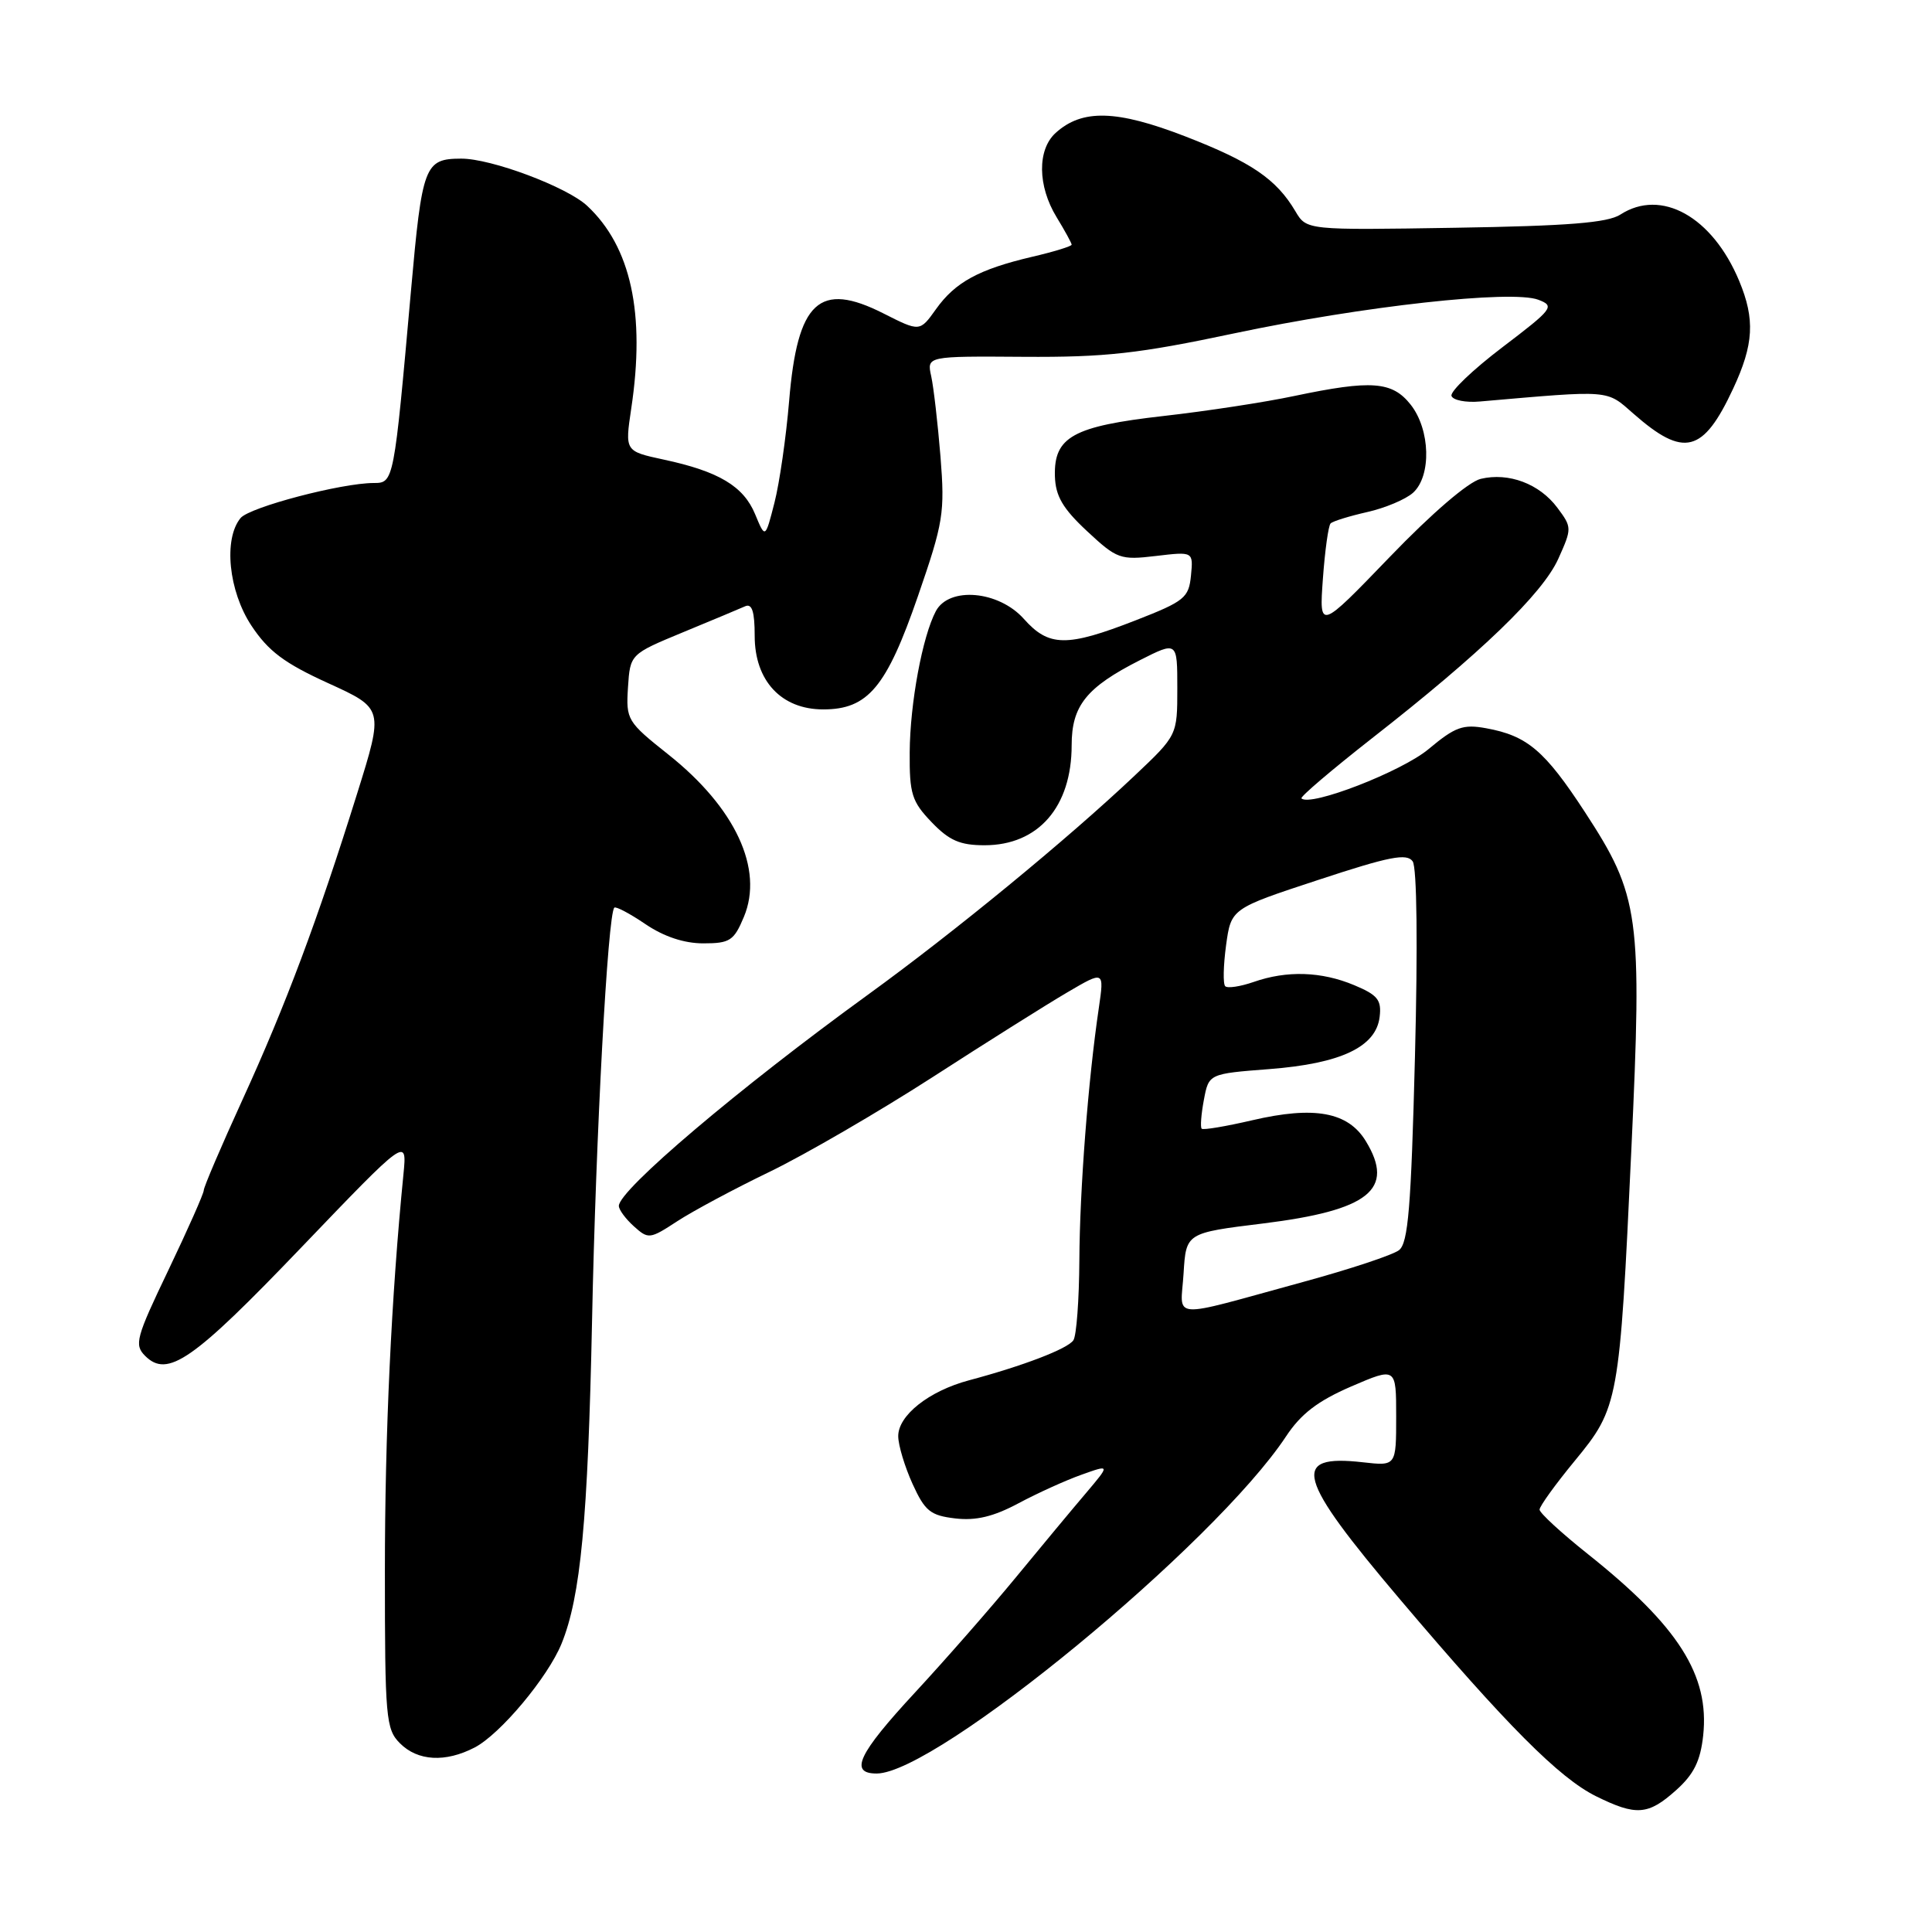 <?xml version="1.0" encoding="UTF-8" standalone="no"?>
<!DOCTYPE svg PUBLIC "-//W3C//DTD SVG 1.1//EN" "http://www.w3.org/Graphics/SVG/1.1/DTD/svg11.dtd" >
<svg xmlns="http://www.w3.org/2000/svg" xmlns:xlink="http://www.w3.org/1999/xlink" version="1.1" viewBox="0 0 256 256">
 <g >
 <path fill="currentColor"
d=" M 222.08 237.22 C 224.44 235.11 225.31 233.36 225.68 229.97 C 226.54 221.98 222.40 215.47 210.41 205.93 C 206.88 203.12 204.00 200.47 204.00 200.03 C 204.00 199.59 206.10 196.68 208.67 193.56 C 214.48 186.50 214.60 185.83 216.16 152.38 C 217.61 121.24 217.26 118.72 210.00 107.59 C 204.69 99.46 202.37 97.49 196.94 96.50 C 193.85 95.93 192.82 96.31 189.28 99.27 C 185.72 102.24 173.60 106.94 172.45 105.79 C 172.25 105.59 176.46 102.01 181.79 97.83 C 196.18 86.59 204.39 78.68 206.48 74.05 C 208.30 70.00 208.30 69.88 206.36 67.28 C 203.99 64.10 199.91 62.57 196.21 63.45 C 194.59 63.83 189.72 68.01 184.15 73.80 C 174.80 83.50 174.80 83.50 175.29 76.69 C 175.56 72.95 176.02 69.65 176.31 69.36 C 176.60 69.06 178.79 68.39 181.16 67.85 C 183.53 67.32 186.26 66.17 187.24 65.29 C 189.69 63.06 189.53 56.94 186.93 53.63 C 184.48 50.52 181.74 50.32 171.50 52.47 C 167.65 53.29 159.86 54.48 154.18 55.12 C 142.17 56.48 139.64 57.89 139.78 63.09 C 139.86 65.73 140.81 67.37 144.04 70.38 C 148.00 74.07 148.44 74.23 153.16 73.67 C 158.12 73.08 158.12 73.08 157.81 76.27 C 157.52 79.21 156.96 79.67 150.50 82.19 C 141.35 85.76 138.98 85.73 135.66 82.00 C 132.33 78.27 125.77 77.69 124.01 80.97 C 122.23 84.31 120.58 93.19 120.54 99.69 C 120.50 105.19 120.82 106.21 123.44 108.94 C 125.78 111.38 127.21 112.00 130.46 112.00 C 137.58 112.00 142.00 106.92 142.00 98.74 C 142.00 93.51 143.96 91.07 151.04 87.48 C 156.00 84.97 156.00 84.97 156.00 91.20 C 156.00 97.43 156.00 97.43 150.33 102.79 C 141.45 111.19 126.49 123.48 115.00 131.81 C 97.87 144.23 82.00 157.69 82.00 159.79 C 82.00 160.29 82.89 161.50 83.99 162.49 C 85.91 164.22 86.10 164.20 89.74 161.82 C 91.81 160.47 97.33 157.51 102.00 155.26 C 106.67 153.00 116.36 147.37 123.52 142.76 C 130.67 138.14 138.73 133.07 141.43 131.49 C 146.32 128.62 146.32 128.62 145.60 133.56 C 144.18 143.15 143.07 157.61 143.02 167.00 C 142.99 172.22 142.64 176.99 142.23 177.59 C 141.48 178.72 135.59 180.98 128.39 182.90 C 123.08 184.32 118.99 187.56 119.02 190.32 C 119.03 191.52 119.89 194.36 120.92 196.63 C 122.56 200.23 123.28 200.81 126.58 201.20 C 129.32 201.52 131.65 200.96 134.94 199.20 C 137.45 197.86 141.21 196.15 143.30 195.41 C 147.10 194.05 147.10 194.05 143.95 197.78 C 142.21 199.82 138.02 204.86 134.64 208.97 C 131.27 213.07 125.24 219.95 121.25 224.26 C 113.71 232.40 112.48 235.00 116.16 235.00 C 124.07 235.00 160.93 204.65 170.40 190.34 C 172.38 187.34 174.60 185.64 179.03 183.72 C 185.00 181.15 185.00 181.15 185.00 187.70 C 185.00 194.26 185.00 194.26 180.59 193.76 C 170.94 192.67 171.77 195.72 185.57 212.00 C 199.65 228.61 206.61 235.60 211.48 238.01 C 216.80 240.64 218.38 240.53 222.08 237.22 Z  M 62.88 231.56 C 66.27 229.81 72.59 222.26 74.41 217.79 C 76.94 211.56 77.90 201.43 78.45 175.00 C 78.95 150.43 80.53 121.13 81.40 120.27 C 81.60 120.07 83.46 121.05 85.52 122.45 C 87.97 124.11 90.65 125.00 93.19 125.00 C 96.72 125.00 97.25 124.65 98.57 121.49 C 101.22 115.15 97.44 107.03 88.55 99.97 C 83.10 95.64 82.94 95.37 83.21 91.09 C 83.50 86.68 83.50 86.68 90.50 83.78 C 94.35 82.19 98.06 80.64 98.75 80.33 C 99.65 79.94 100.00 81.05 100.00 84.26 C 100.00 90.21 103.53 94.00 109.08 94.00 C 115.01 94.00 117.46 91.07 121.63 79.00 C 125.01 69.21 125.21 67.96 124.62 60.50 C 124.26 56.10 123.71 51.31 123.39 49.85 C 122.80 47.19 122.80 47.19 135.65 47.28 C 146.49 47.35 150.85 46.86 163.50 44.18 C 180.61 40.56 200.31 38.38 203.84 39.72 C 206.05 40.56 205.79 40.91 199.08 46.01 C 195.17 48.98 192.13 51.88 192.33 52.46 C 192.53 53.03 194.22 53.37 196.10 53.20 C 213.62 51.68 212.79 51.61 216.46 54.83 C 223.12 60.68 225.67 60.04 229.65 51.50 C 232.39 45.63 232.57 42.31 230.45 37.22 C 226.90 28.71 220.13 24.93 214.71 28.43 C 213.03 29.52 207.78 29.94 192.82 30.18 C 173.13 30.50 173.13 30.50 171.65 28.00 C 169.12 23.72 165.79 21.46 157.05 18.07 C 147.95 14.55 143.39 14.43 139.88 17.61 C 137.43 19.83 137.48 24.64 140.00 28.77 C 141.10 30.57 142.00 32.22 142.00 32.42 C 142.00 32.63 139.64 33.36 136.75 34.03 C 129.69 35.69 126.57 37.39 124.02 40.97 C 121.88 43.97 121.88 43.97 117.08 41.54 C 108.55 37.22 105.66 39.90 104.56 53.17 C 104.16 57.94 103.29 63.99 102.62 66.61 C 101.40 71.38 101.40 71.38 100.06 68.14 C 98.52 64.42 95.24 62.46 87.95 60.90 C 82.80 59.79 82.80 59.79 83.64 54.15 C 85.54 41.55 83.61 32.69 77.80 27.27 C 75.11 24.76 65.05 20.99 61.09 21.02 C 56.25 21.04 55.94 21.87 54.45 38.60 C 52.20 63.88 52.18 64.00 49.53 64.00 C 45.24 64.00 33.08 67.20 31.88 68.64 C 29.59 71.41 30.28 78.32 33.32 82.91 C 35.56 86.29 37.68 87.88 43.50 90.53 C 50.85 93.88 50.85 93.88 47.31 105.19 C 42.07 121.96 37.86 133.19 32.13 145.72 C 29.31 151.89 27.00 157.29 27.00 157.72 C 27.00 158.15 24.89 162.90 22.32 168.28 C 18.02 177.25 17.76 178.19 19.23 179.66 C 22.20 182.62 25.53 180.32 39.88 165.34 C 53.94 150.67 53.94 150.67 53.46 155.59 C 51.85 171.81 51.00 189.96 51.00 208.20 C 51.00 227.67 51.13 229.13 53.00 231.00 C 55.36 233.36 59.01 233.56 62.88 231.56 Z  M 156.83 168.73 C 157.16 163.37 157.16 163.37 167.33 162.12 C 181.41 160.38 184.88 157.61 180.98 151.21 C 178.63 147.34 174.16 146.52 165.93 148.44 C 162.44 149.25 159.43 149.76 159.23 149.56 C 159.03 149.37 159.16 147.65 159.52 145.74 C 160.17 142.28 160.17 142.28 168.20 141.66 C 177.68 140.93 182.34 138.72 182.81 134.74 C 183.08 132.50 182.55 131.84 179.44 130.54 C 175.09 128.72 170.52 128.57 166.10 130.12 C 164.34 130.73 162.65 130.98 162.35 130.68 C 162.04 130.38 162.10 127.94 162.46 125.26 C 163.13 120.39 163.13 120.39 174.69 116.59 C 184.12 113.48 186.42 113.03 187.19 114.14 C 187.75 114.96 187.87 125.29 187.49 140.00 C 186.98 159.99 186.59 164.71 185.38 165.65 C 184.56 166.29 178.85 168.18 172.69 169.86 C 154.55 174.82 156.45 174.95 156.83 168.73 Z "/>
</g>
</svg>
